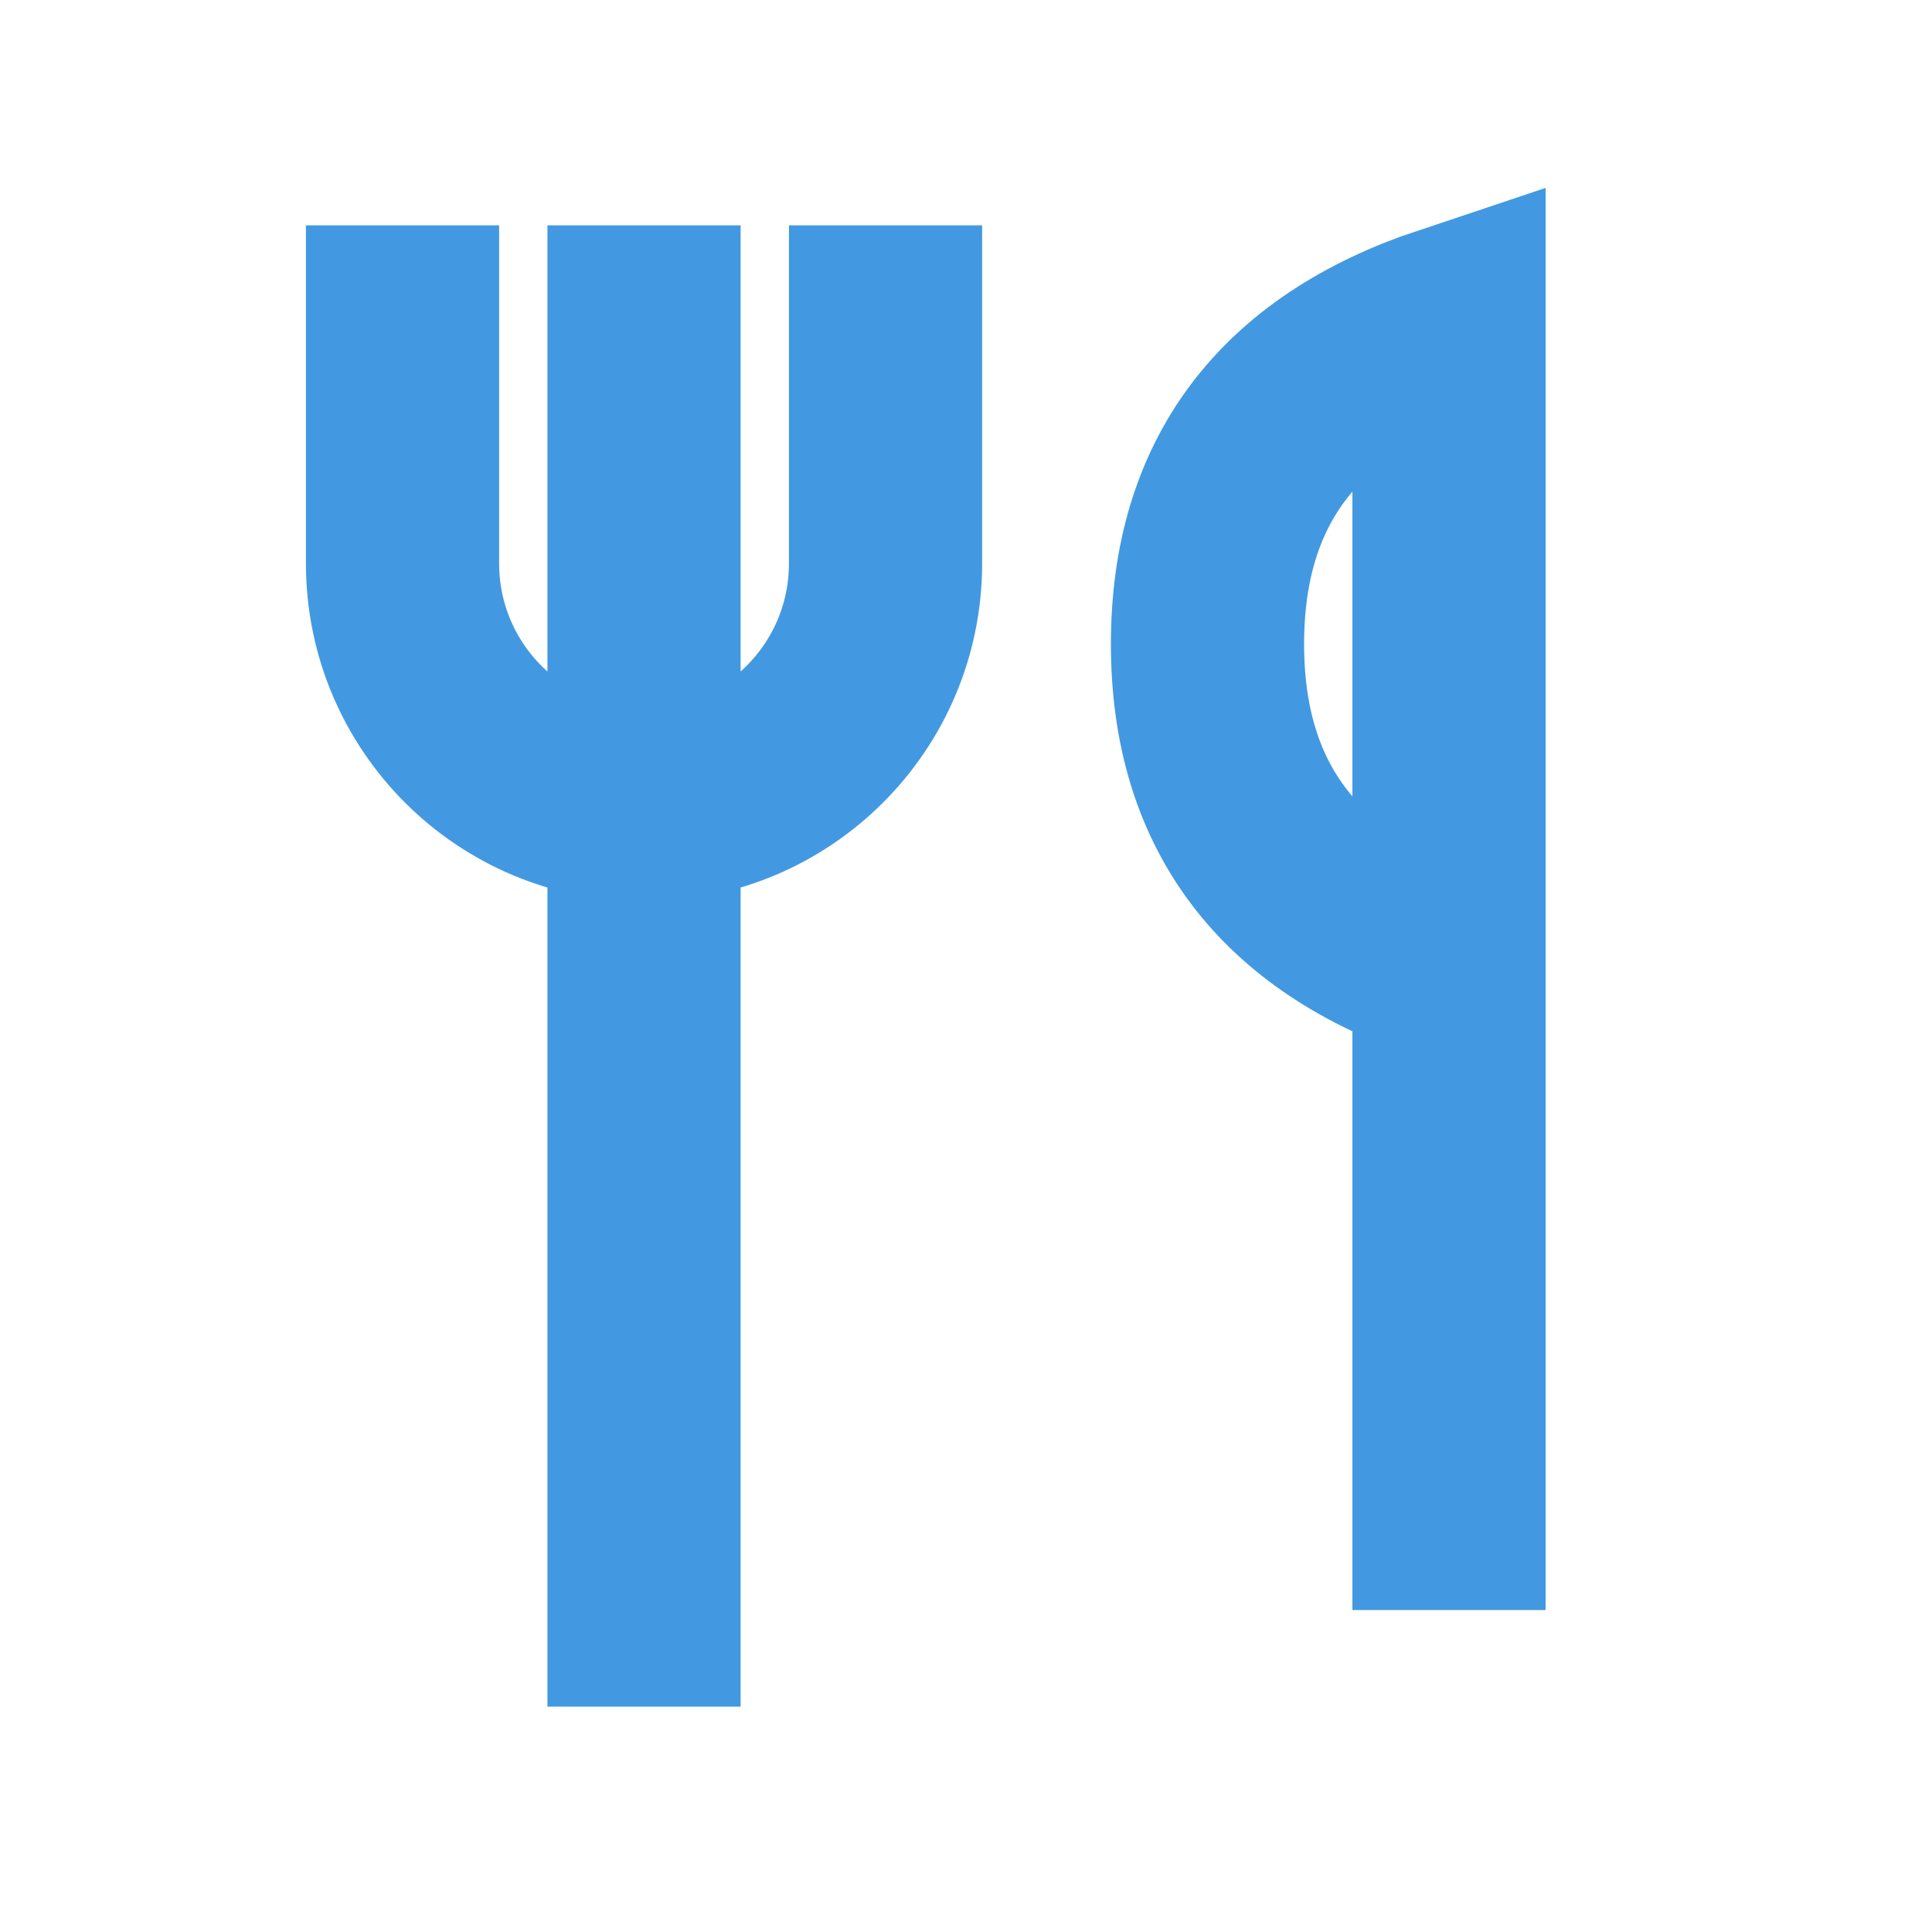 <svg width="20" height="20" viewBox="0 0 20 20" fill="none" xmlns="http://www.w3.org/2000/svg">
<path d="M6.667 3.333V16.667M4.167 3.333V5.833C4.167 7.214 5.286 8.333 6.667 8.333C8.047 8.333 9.167 7.214 9.167 5.833V3.333M15 10C13.333 9.444 12.5 8.333 12.5 6.667C12.5 5 13.333 3.889 15 3.333V16.667V10Z" stroke="#4299E1" stroke-width="2" stroke-linecap="square"/>
</svg>
